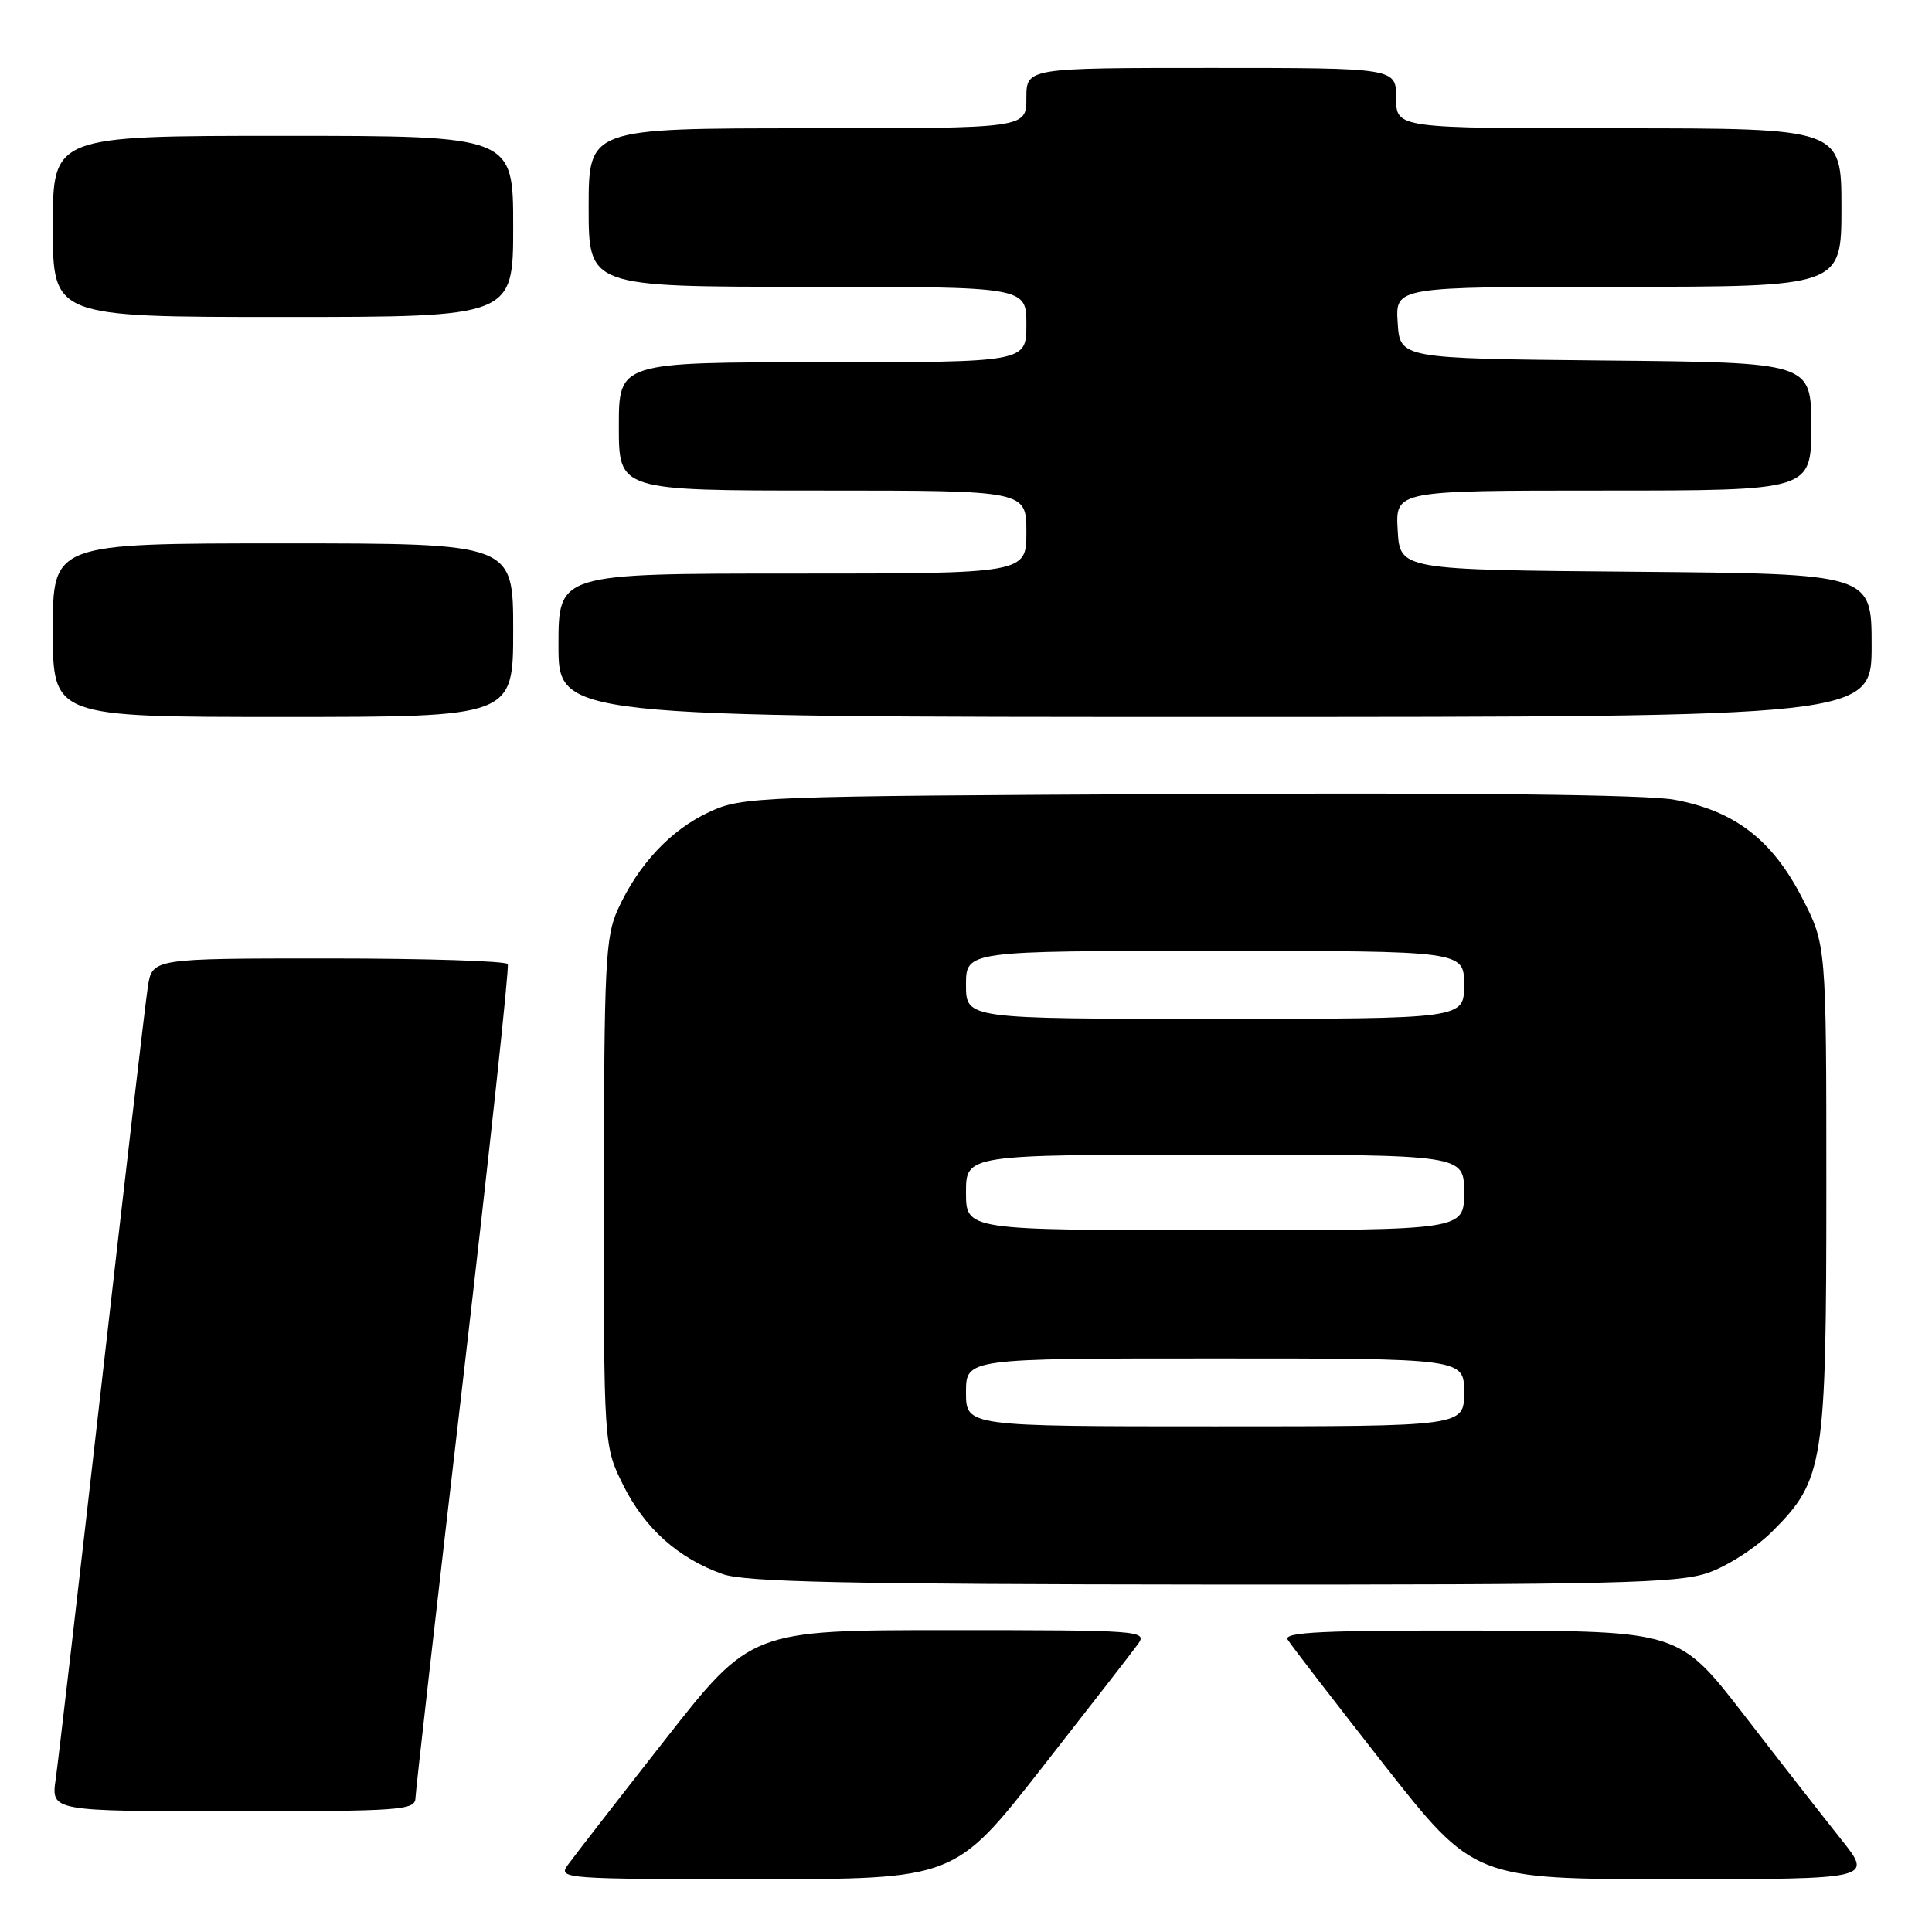 <?xml version="1.0" encoding="UTF-8" standalone="no"?>
<!DOCTYPE svg PUBLIC "-//W3C//DTD SVG 1.1//EN" "http://www.w3.org/Graphics/SVG/1.1/DTD/svg11.dtd" >
<svg xmlns="http://www.w3.org/2000/svg" xmlns:xlink="http://www.w3.org/1999/xlink" version="1.1" viewBox="0 0 256 256">
 <g >
 <path fill="currentColor"
d=" M 138.00 234.32 C 144.32 226.25 150.09 218.82 150.81 217.82 C 152.06 216.07 151.06 216.00 125.81 216.00 C 99.50 216.00 99.50 216.00 88.00 230.68 C 81.67 238.75 75.91 246.18 75.19 247.18 C 73.94 248.93 74.94 249.00 100.19 249.00 C 126.50 249.00 126.50 249.00 138.00 234.32 Z  M 243.98 243.75 C 241.68 240.86 235.90 233.46 231.15 227.31 C 222.50 216.11 222.50 216.11 196.19 216.06 C 175.41 216.01 170.04 216.26 170.62 217.25 C 171.03 217.94 176.75 225.36 183.33 233.75 C 195.31 249.00 195.31 249.00 221.74 249.00 C 248.17 249.00 248.17 249.00 243.98 243.75 Z  M 55.05 238.25 C 55.08 237.29 57.93 212.20 61.39 182.50 C 64.84 152.80 67.50 128.16 67.28 127.75 C 67.06 127.34 56.37 127.00 43.53 127.00 C 20.18 127.00 20.18 127.00 19.59 130.75 C 19.27 132.81 16.53 156.32 13.50 183.00 C 10.47 209.68 7.72 233.41 7.38 235.75 C 6.77 240.00 6.77 240.00 30.89 240.00 C 53.17 240.00 55.00 239.87 55.05 238.25 Z  M 226.29 208.42 C 228.86 207.54 232.69 205.08 234.88 202.88 C 241.66 196.10 242.00 193.95 242.00 157.41 C 242.00 125.17 242.00 125.17 238.74 118.88 C 234.78 111.22 229.80 107.42 221.82 105.96 C 218.18 105.30 194.99 105.03 157.32 105.21 C 100.01 105.49 98.38 105.55 93.97 107.60 C 88.89 109.95 84.59 114.53 81.87 120.50 C 80.22 124.11 80.04 127.74 80.02 158.05 C 80.00 191.61 80.00 191.61 82.60 196.83 C 85.43 202.51 89.87 206.48 95.75 208.57 C 98.72 209.63 112.17 209.92 160.57 209.96 C 213.72 209.99 222.25 209.79 226.29 208.42 Z  M 68.00 83.50 C 68.00 72.00 68.00 72.00 37.50 72.00 C 7.00 72.00 7.00 72.00 7.00 83.50 C 7.00 95.00 7.00 95.00 37.50 95.00 C 68.00 95.00 68.00 95.00 68.00 83.50 Z  M 248.00 85.51 C 248.00 76.03 248.00 76.03 216.75 75.76 C 185.50 75.50 185.50 75.50 185.20 70.25 C 184.90 65.00 184.90 65.00 212.45 65.00 C 240.00 65.00 240.00 65.00 240.00 56.52 C 240.00 48.03 240.00 48.03 212.75 47.77 C 185.50 47.50 185.50 47.50 185.20 42.75 C 184.89 38.00 184.89 38.00 214.45 38.00 C 244.00 38.00 244.00 38.00 244.00 27.50 C 244.00 17.00 244.00 17.00 214.50 17.00 C 185.00 17.00 185.00 17.00 185.00 13.00 C 185.00 9.00 185.00 9.00 160.50 9.00 C 136.00 9.00 136.00 9.00 136.00 13.00 C 136.00 17.00 136.00 17.00 107.00 17.00 C 78.00 17.00 78.00 17.00 78.00 27.50 C 78.00 38.00 78.00 38.00 107.00 38.00 C 136.00 38.00 136.00 38.00 136.00 43.00 C 136.00 48.00 136.00 48.00 109.00 48.00 C 82.00 48.00 82.00 48.00 82.00 56.50 C 82.00 65.00 82.00 65.00 109.00 65.00 C 136.00 65.00 136.00 65.00 136.00 70.50 C 136.00 76.00 136.00 76.00 105.00 76.00 C 74.00 76.00 74.00 76.00 74.00 85.50 C 74.00 95.00 74.00 95.00 161.00 95.00 C 248.00 95.00 248.00 95.00 248.00 85.51 Z  M 68.00 30.00 C 68.00 18.00 68.00 18.00 37.50 18.00 C 7.00 18.00 7.00 18.00 7.00 30.00 C 7.00 42.00 7.00 42.00 37.50 42.00 C 68.00 42.00 68.00 42.00 68.00 30.00 Z  M 128.00 184.50 C 128.00 180.00 128.00 180.00 161.00 180.00 C 194.00 180.00 194.00 180.00 194.00 184.50 C 194.00 189.00 194.00 189.00 161.00 189.00 C 128.00 189.00 128.00 189.00 128.00 184.50 Z  M 128.00 158.00 C 128.00 153.00 128.00 153.00 161.00 153.00 C 194.00 153.00 194.00 153.00 194.00 158.00 C 194.00 163.00 194.00 163.00 161.00 163.00 C 128.00 163.00 128.00 163.00 128.00 158.00 Z  M 128.00 130.50 C 128.00 126.00 128.00 126.00 161.00 126.00 C 194.00 126.00 194.00 126.00 194.00 130.50 C 194.00 135.00 194.00 135.00 161.00 135.00 C 128.00 135.00 128.00 135.00 128.00 130.50 Z "/>
</g>
</svg>